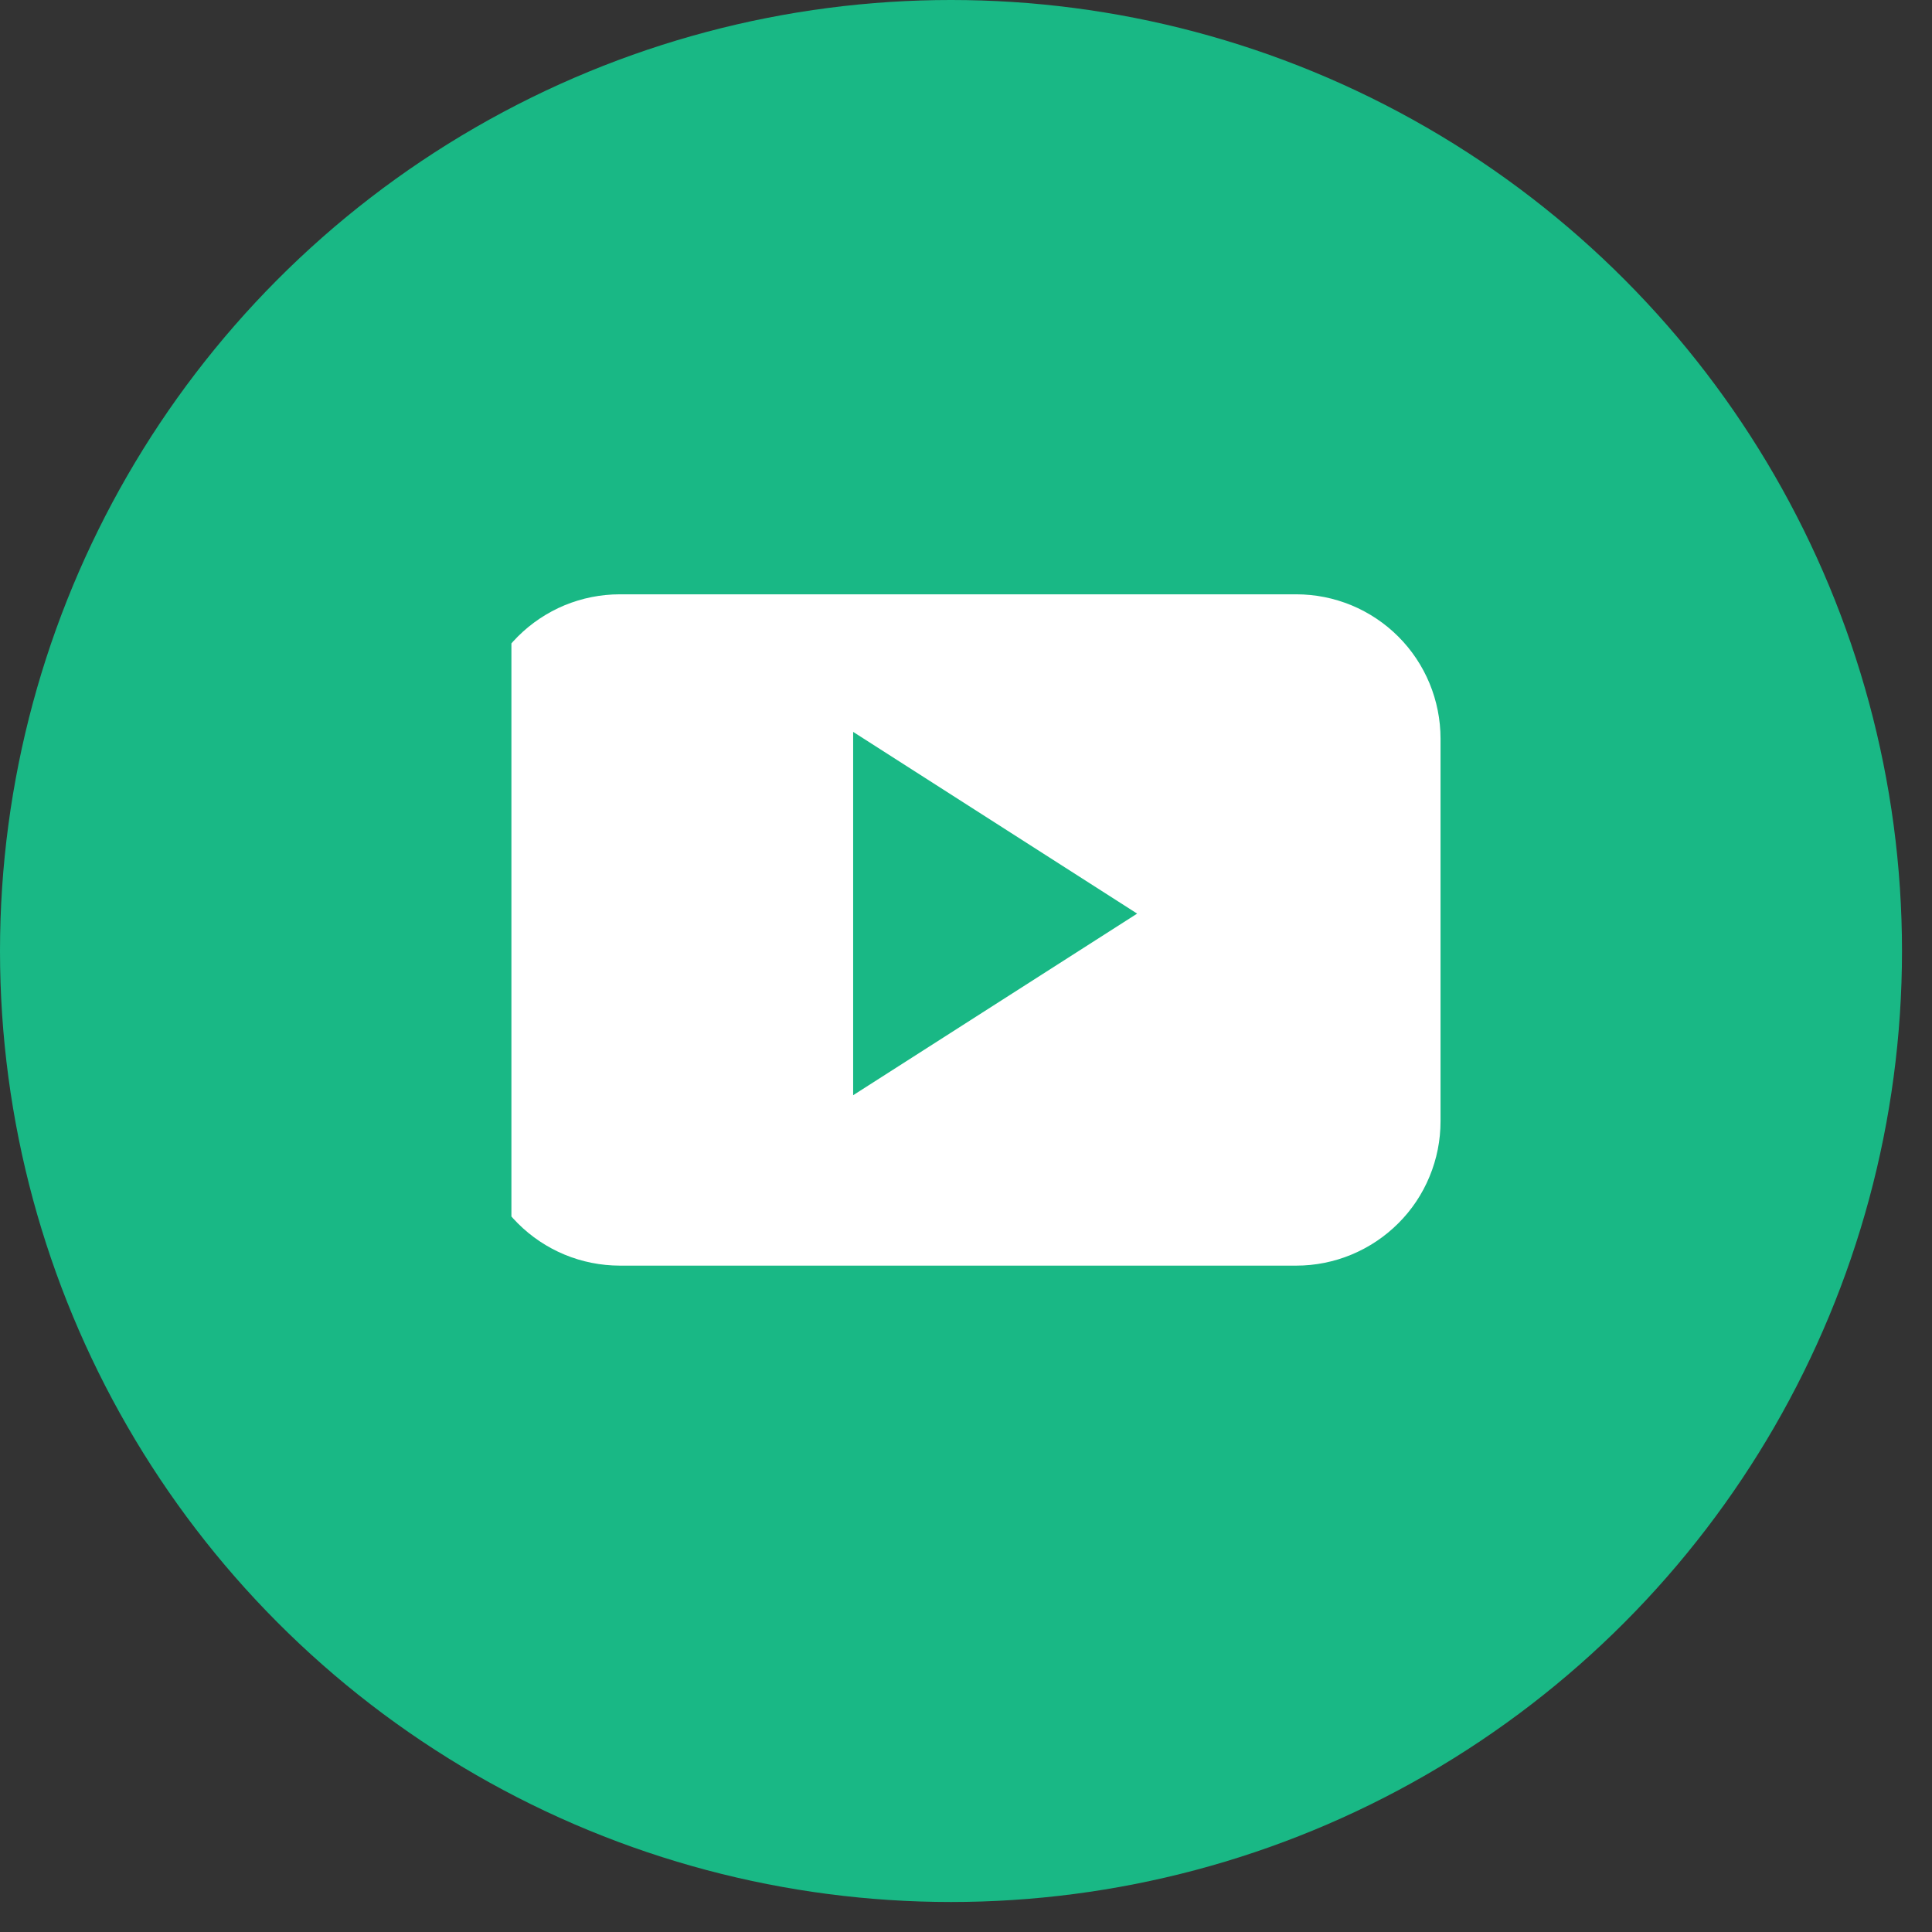 <svg width="34" height="34" viewBox="0 0 34 34" fill="none" xmlns="http://www.w3.org/2000/svg">
<rect x="0" y="0" width="34" height="34" fill="#333333" stroke="none"/>
<circle cx="16.736" cy="16.736" r="16.736" fill="#19B885"/>
<g clip-path="url(#clip0_464_47)">
<path d="M25.351 12.998C25.351 12.665 25.285 12.335 25.158 12.027C25.03 11.718 24.843 11.438 24.608 11.203C24.372 10.967 24.092 10.78 23.784 10.652C23.476 10.525 23.146 10.459 22.813 10.459H10.907C10.573 10.459 10.243 10.525 9.935 10.652C9.628 10.78 9.348 10.967 9.112 11.203C8.876 11.439 8.69 11.719 8.562 12.027C8.435 12.335 8.369 12.665 8.369 12.998V19.733C8.369 20.066 8.434 20.396 8.562 20.704C8.689 21.012 8.876 21.292 9.112 21.528C9.348 21.764 9.627 21.951 9.935 22.079C10.243 22.207 10.573 22.272 10.907 22.273H22.813C23.146 22.273 23.476 22.207 23.784 22.079C24.092 21.951 24.372 21.764 24.608 21.528C24.844 21.293 25.031 21.013 25.158 20.704C25.286 20.396 25.351 20.066 25.351 19.733V12.998ZM15.014 19.274V12.88L20.012 16.078L15.014 19.274Z" fill="white"/>
</g>
<defs>
<clipPath id="clip0_464_47">
<rect width="17.72" height="17.72" fill="white" transform="translate(9 5.875)"/>
</clipPath>
</defs>
</svg>
